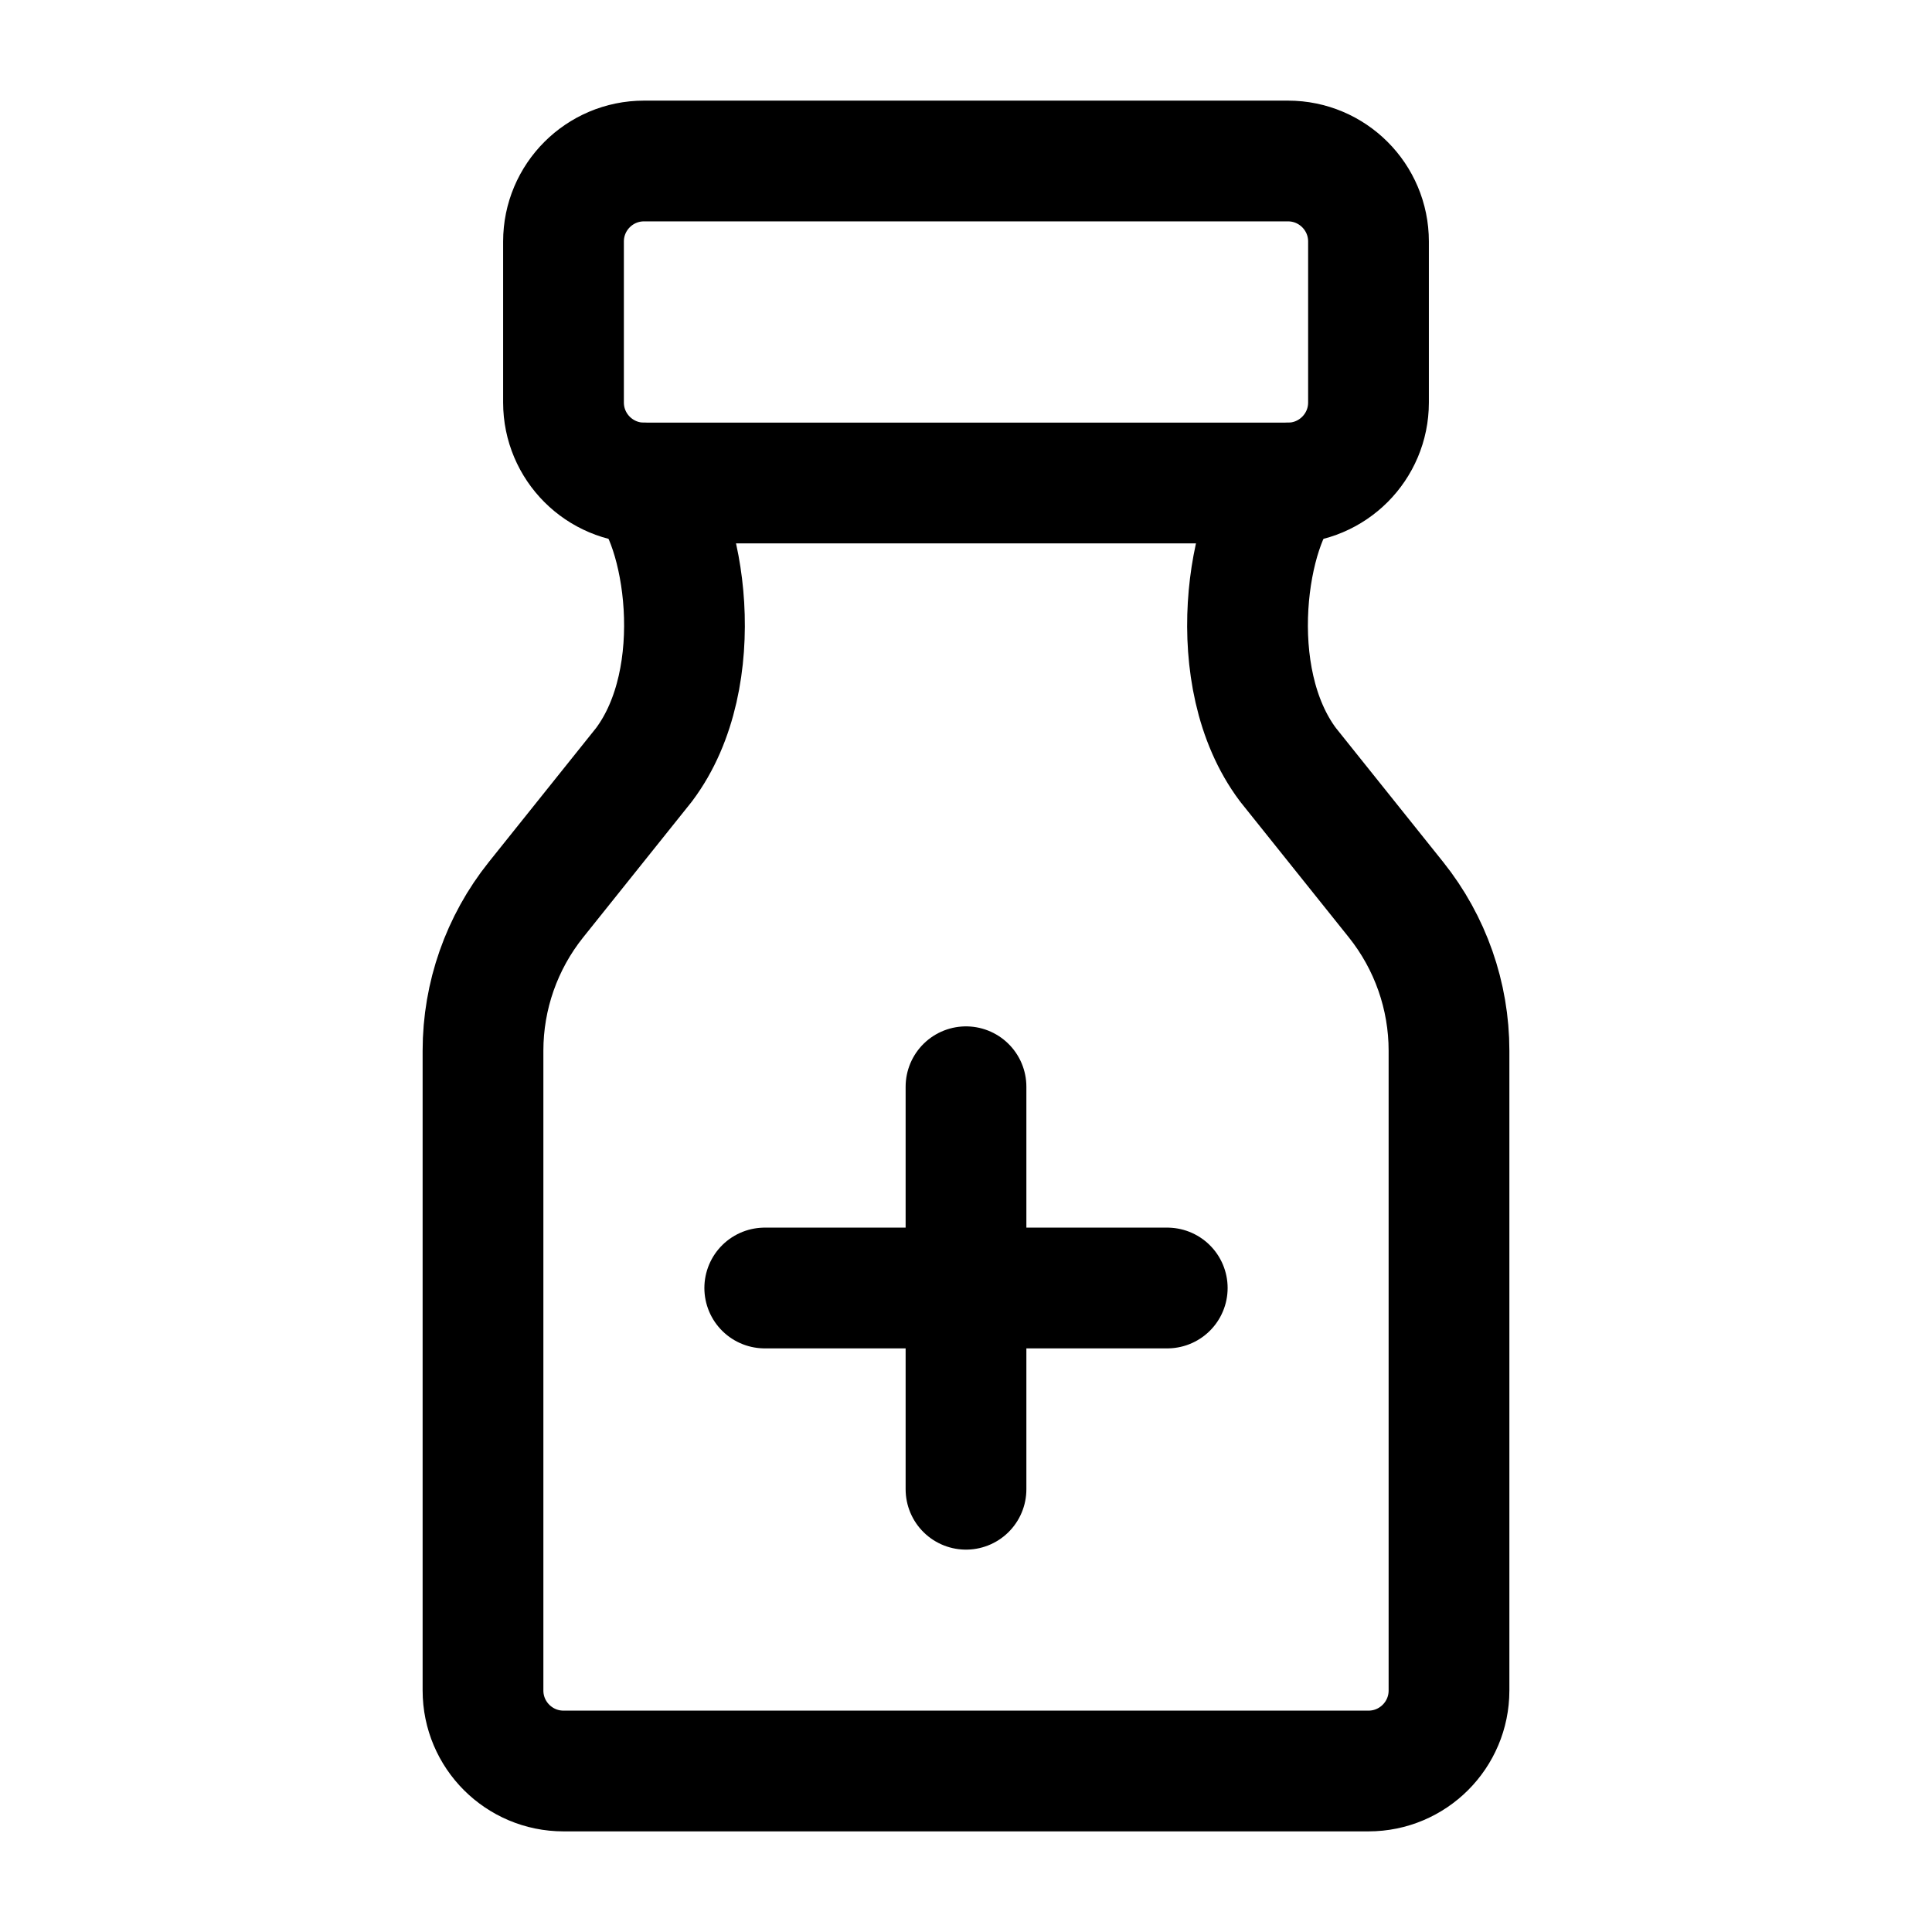 <svg width="24" height="24" viewBox="0 0 24 24" fill="none" xmlns="http://www.w3.org/2000/svg">
    <path d="M7 5C7 5.552 7.448 6 8 6H16C16.552 6 17 5.552 17 5V3C17 2.448 16.552 2 16 2L8 2C7.448 2 7 2.448 7 3V5Z" stroke="currentColor" stroke-width="1.5" stroke-linejoin="round"/>
    <path d="M12 13.5V16M12 16V18.5M12 16H9.5M12 16H14.5" stroke="currentColor" stroke-width="1.5" stroke-linecap="round" stroke-linejoin="round"/>
    <path d="M8 6C8.5 6.5 8.822 8.404 8 9.5L6.657 11.178C6.232 11.71 6 12.371 6 13.052V21C6 21.552 6.448 22 7 22H17C17.552 22 18 21.552 18 21V13.052C18 12.371 17.768 11.71 17.343 11.178L16 9.5C15.178 8.404 15.5 6.5 16 6" stroke="currentColor" stroke-width="1.5" stroke-linecap="round" stroke-linejoin="round"/>
</svg>
